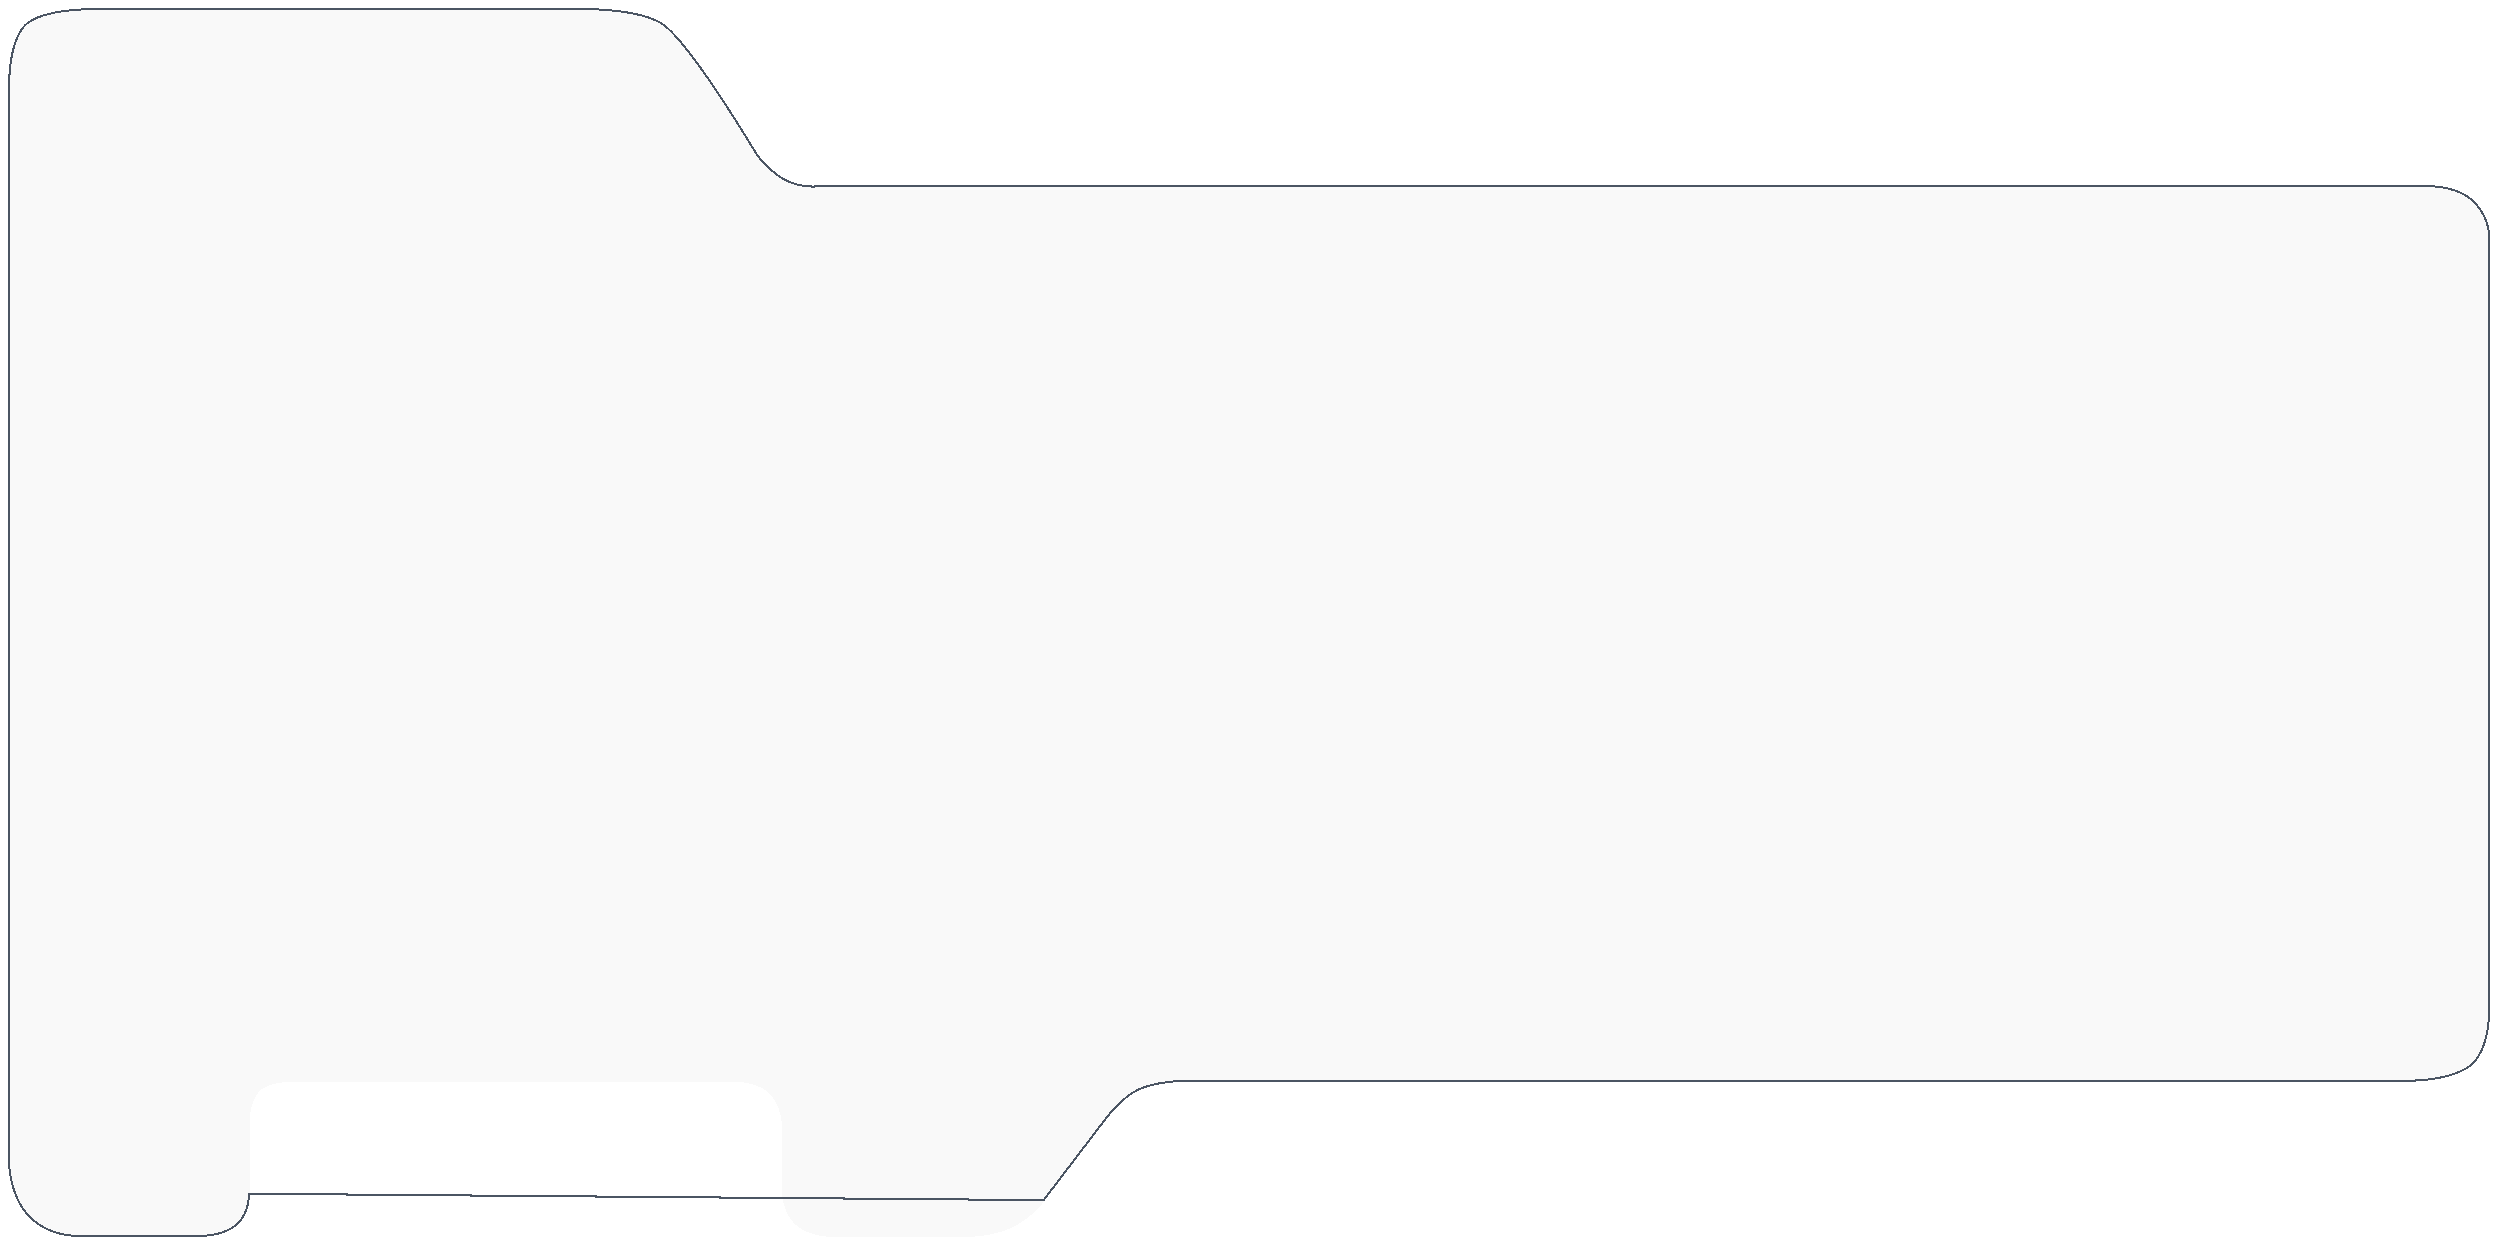 <svg width="1241" height="619" viewBox="0 0 1241 619" fill="none" xmlns="http://www.w3.org/2000/svg">
<g filter="url(#filter0_bd_51_13)">
<path d="M4.005 39.005C4.005 39.005 3.518 16.505 12.29 8.005C21.062 -0.494 46.891 0.006 48.84 0.006L291.048 0.006C292.023 0.006 317.852 0.006 329.061 7.505C343.348 17.065 375.376 71.505 375.845 72.005C375.845 72.005 380.241 78.911 388.516 84.005C396.791 89.099 405.086 88.005 407.522 88.005H1201.5C1201.5 88.005 1219.05 86.3 1228.5 96C1237.95 105.699 1235.99 117 1235.99 117V495.5C1235.99 495.5 1237.26 514.5 1228 524C1218.74 533.5 1194 533 1194 533L593.5 532.933C593.5 532.933 574.243 532.301 564 538C555.56 542.696 548.5 552.608 548.5 552.608L518.5 592C518.5 592 513.704 599.505 503 605C492.296 610.495 478 609.995 478 609.995H415.5C415.5 609.995 401.297 610.86 394 603C387.226 595.703 388.038 584.5 388.038 584.5V554C388.038 554 387.962 545.62 382.5 539.5C376.38 532.642 364.5 532.994 364.5 532.994H147C147 532.994 134.146 532.504 129 537.5C123.854 542.496 123.905 553 123.905 553V588.5C123.905 588.5 124.83 597.005 118.5 603.5C111.545 610.636 98 609.995 98 609.995H39C39 609.995 24.03 610.663 14 600C3.97 589.337 4 573 4 573C4 341.888 4.005 39.005 4.005 39.005Z" fill="#B7B7B7" fill-opacity="0.08" shape-rendering="crispEdges"/>
<path d="M4.005 39.005L4.505 39.005L4.505 38.994L4.005 39.005ZM4.005 39.005C4.505 39.005 4.505 39.006 4.505 39.009L4.505 39.019L4.505 39.06L4.505 39.226L4.505 39.881L4.505 42.463L4.505 52.471L4.504 89.942L4.502 219.336C4.501 323.945 4.5 457.444 4.5 573.001H4.496C4.5 573.001 4.5 573.001 4.5 573.001L4.5 573.003L4.5 573.01L4.5 573.043C4.5 573.073 4.501 573.118 4.502 573.177C4.504 573.296 4.509 573.473 4.518 573.703C4.536 574.163 4.574 574.834 4.65 575.674C4.802 577.355 5.109 579.707 5.726 582.389C6.962 587.761 9.434 594.415 14.364 599.657C19.29 604.894 25.437 607.357 30.375 608.509C32.842 609.085 34.999 609.331 36.537 609.434C37.306 609.485 37.92 609.5 38.34 609.503C38.55 609.504 38.711 609.502 38.819 609.5C38.873 609.499 38.914 609.497 38.94 609.497L38.97 609.495L38.976 609.495L38.978 609.495L38.989 609.495H39H98H98.012L98.024 609.495L98.023 609.503C98.024 609.495 98.024 609.495 98.024 609.495L98.025 609.495L98.031 609.496L98.058 609.497C98.083 609.498 98.12 609.499 98.168 609.5C98.266 609.503 98.412 609.507 98.6 609.508C98.977 609.512 99.526 609.509 100.206 609.484C101.569 609.433 103.456 609.292 105.557 608.93C109.777 608.205 114.775 606.606 118.142 603.151C121.22 599.993 122.538 596.343 123.085 593.471C123.358 592.036 123.438 590.799 123.45 589.924C123.456 589.486 123.445 589.14 123.433 588.905C123.429 588.827 123.424 588.761 123.42 588.709C123.419 588.682 123.417 588.658 123.415 588.638C123.413 588.608 123.411 588.586 123.409 588.572L123.408 588.557L123.407 588.554L518.079 591.731L518.09 591.713L518.102 591.697L548.093 552.318L548.093 552.317L548.094 552.316L548.099 552.31L548.102 552.305L548.115 552.287C548.129 552.268 548.15 552.239 548.177 552.201C548.232 552.126 548.313 552.015 548.419 551.874C548.631 551.59 548.943 551.181 549.343 550.676C550.143 549.665 551.297 548.27 552.717 546.726C555.551 543.646 559.469 539.949 563.757 537.563C568.976 534.659 576.441 533.387 582.546 532.831C585.609 532.553 588.349 532.453 590.323 532.423C591.311 532.408 592.108 532.411 592.658 532.417C592.933 532.42 593.147 532.424 593.292 532.427C593.365 532.429 593.421 532.43 593.458 532.431L593.501 532.433L593.508 532.433L593.512 532.433L593.515 532.433H593.516L1194 532.5H1194.01L1194 533L1194.01 532.5L1194.01 532.5L1194.03 532.5L1194.08 532.501C1194.12 532.502 1194.19 532.503 1194.28 532.503C1194.46 532.505 1194.73 532.505 1195.08 532.503C1195.77 532.498 1196.76 532.481 1197.99 532.43C1200.44 532.329 1203.81 532.096 1207.46 531.568C1211.11 531.039 1215.03 530.217 1218.61 528.943C1222.2 527.667 1225.4 525.95 1227.64 523.651C1232.16 519.017 1234.14 512.024 1234.97 506.117C1235.39 503.175 1235.52 500.525 1235.55 498.61C1235.56 497.654 1235.55 496.882 1235.53 496.35C1235.52 496.085 1235.51 495.879 1235.51 495.74C1235.5 495.671 1235.5 495.619 1235.5 495.584L1235.5 495.545L1235.5 495.536L1235.5 495.533L1235.49 495.517V495.5V117V116.957L1235.5 116.915L1235.5 116.91L1235.51 116.889C1235.51 116.87 1235.51 116.841 1235.52 116.801C1235.53 116.721 1235.55 116.6 1235.56 116.442C1235.6 116.126 1235.64 115.659 1235.65 115.068C1235.69 113.884 1235.64 112.202 1235.3 110.222C1234.62 106.263 1232.78 101.112 1228.14 96.349C1223.53 91.616 1216.91 89.641 1211.38 88.86C1208.63 88.471 1206.17 88.382 1204.39 88.39C1203.5 88.394 1202.79 88.423 1202.3 88.45C1202.05 88.463 1201.87 88.477 1201.74 88.487C1201.67 88.492 1201.63 88.496 1201.59 88.499L1201.56 88.502L1201.55 88.502L1201.55 88.503L1201.52 88.505H1201.5H407.522C407.239 88.505 406.869 88.521 406.424 88.54C403.128 88.68 395.674 88.999 388.254 84.431C384.065 81.852 380.862 78.818 378.706 76.43C377.628 75.235 376.81 74.2 376.26 73.462C375.985 73.093 375.778 72.798 375.638 72.594C375.568 72.493 375.515 72.413 375.479 72.359C375.461 72.332 375.448 72.311 375.438 72.297L375.438 72.297C375.416 72.267 375.397 72.239 375.387 72.224L375.384 72.22C375.359 72.181 375.326 72.131 375.288 72.071C375.211 71.95 375.106 71.78 374.974 71.565C374.717 71.149 374.356 70.557 373.902 69.813L373.859 69.742C372.911 68.188 371.566 65.984 369.921 63.323C366.631 58.002 362.14 50.856 357.218 43.429C352.295 36 346.945 28.295 341.937 21.853C336.916 15.394 332.279 10.261 328.782 7.921C323.288 4.244 314.138 2.377 306.158 1.44C298.206 0.505 291.528 0.506 291.048 0.506L48.84 0.506C48.767 0.506 48.661 0.505 48.524 0.504C46.825 0.493 40.367 0.451 33.183 1.314C29.301 1.781 25.222 2.511 21.576 3.647C17.922 4.786 14.749 6.319 12.638 8.365C10.521 10.416 8.94 13.337 7.765 16.604C6.592 19.867 5.837 23.441 5.353 26.765C4.868 30.087 4.656 33.147 4.565 35.377C4.52 36.492 4.505 37.398 4.501 38.025C4.499 38.338 4.5 38.582 4.502 38.746C4.502 38.828 4.503 38.891 4.504 38.933L4.504 38.98L4.505 38.991L4.505 38.994L4.505 38.994L4.005 39.005Z" stroke="#4B5563" shape-rendering="crispEdges"/>
</g>
<defs>
<filter id="filter0_bd_51_13" x="-8" y="-12" width="1256.16" height="634.023" filterUnits="userSpaceOnUse" color-interpolation-filters="sRGB">
<feFlood flood-opacity="0" result="BackgroundImageFix"/>
<feGaussianBlur in="BackgroundImageFix" stdDeviation="6"/>
<feComposite in2="SourceAlpha" operator="in" result="effect1_backgroundBlur_51_13"/>
<feColorMatrix in="SourceAlpha" type="matrix" values="0 0 0 0 0 0 0 0 0 0 0 0 0 0 0 0 0 0 127 0" result="hardAlpha"/>
<feOffset dy="4"/>
<feGaussianBlur stdDeviation="2"/>
<feComposite in2="hardAlpha" operator="out"/>
<feColorMatrix type="matrix" values="0 0 0 0 0 0 0 0 0 0 0 0 0 0 0 0 0 0 0.1 0"/>
<feBlend mode="normal" in2="effect1_backgroundBlur_51_13" result="effect2_dropShadow_51_13"/>
<feBlend mode="normal" in="SourceGraphic" in2="effect2_dropShadow_51_13" result="shape"/>
</filter>
</defs>
</svg>
